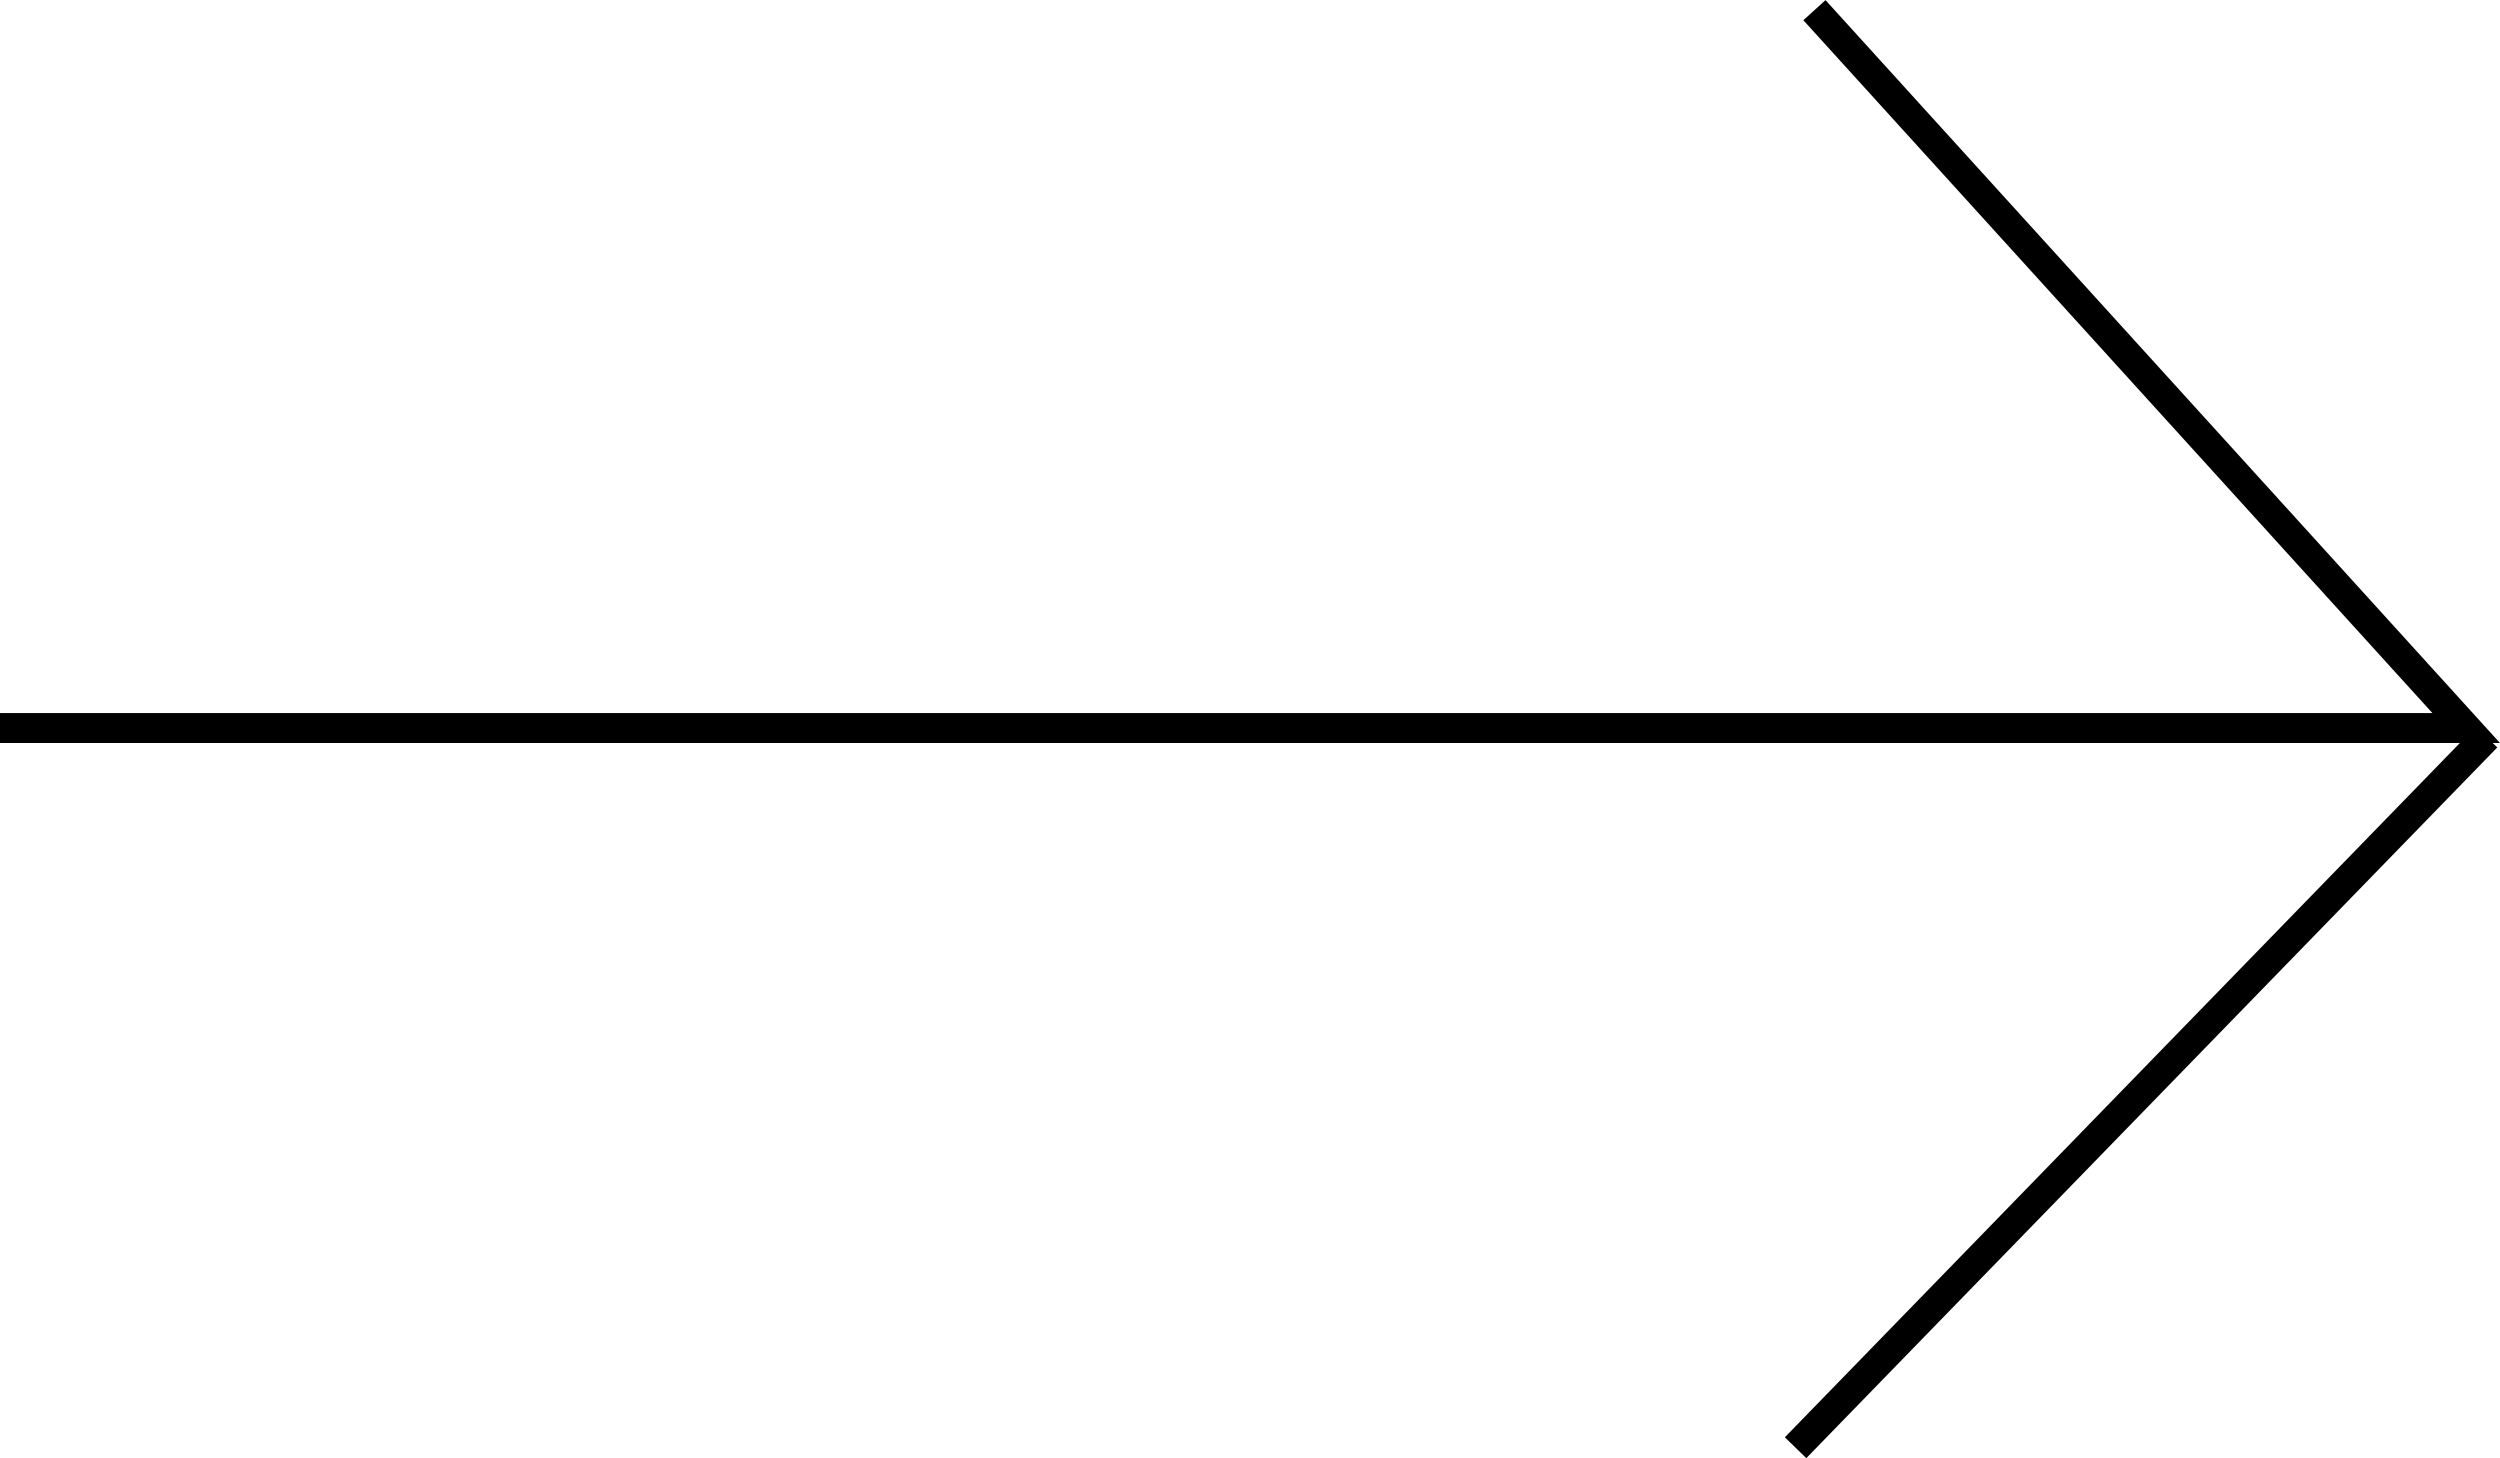 <?xml version="1.0" encoding="UTF-8"?><svg id="Layer_2" xmlns="http://www.w3.org/2000/svg" viewBox="0 0 83.58 48.75"><defs><style>.cls-1{fill:#fff;}.cls-1,.cls-2{stroke:#000;stroke-miterlimit:10;}.cls-2{fill:none;}</style></defs><g id="skog"><g><polyline class="cls-2" points="0 24.34 82.45 24.34 60.66 .34"/><line class="cls-1" x1="60.03" y1="48.4" x2="83.13" y2="24.64"/></g></g></svg>